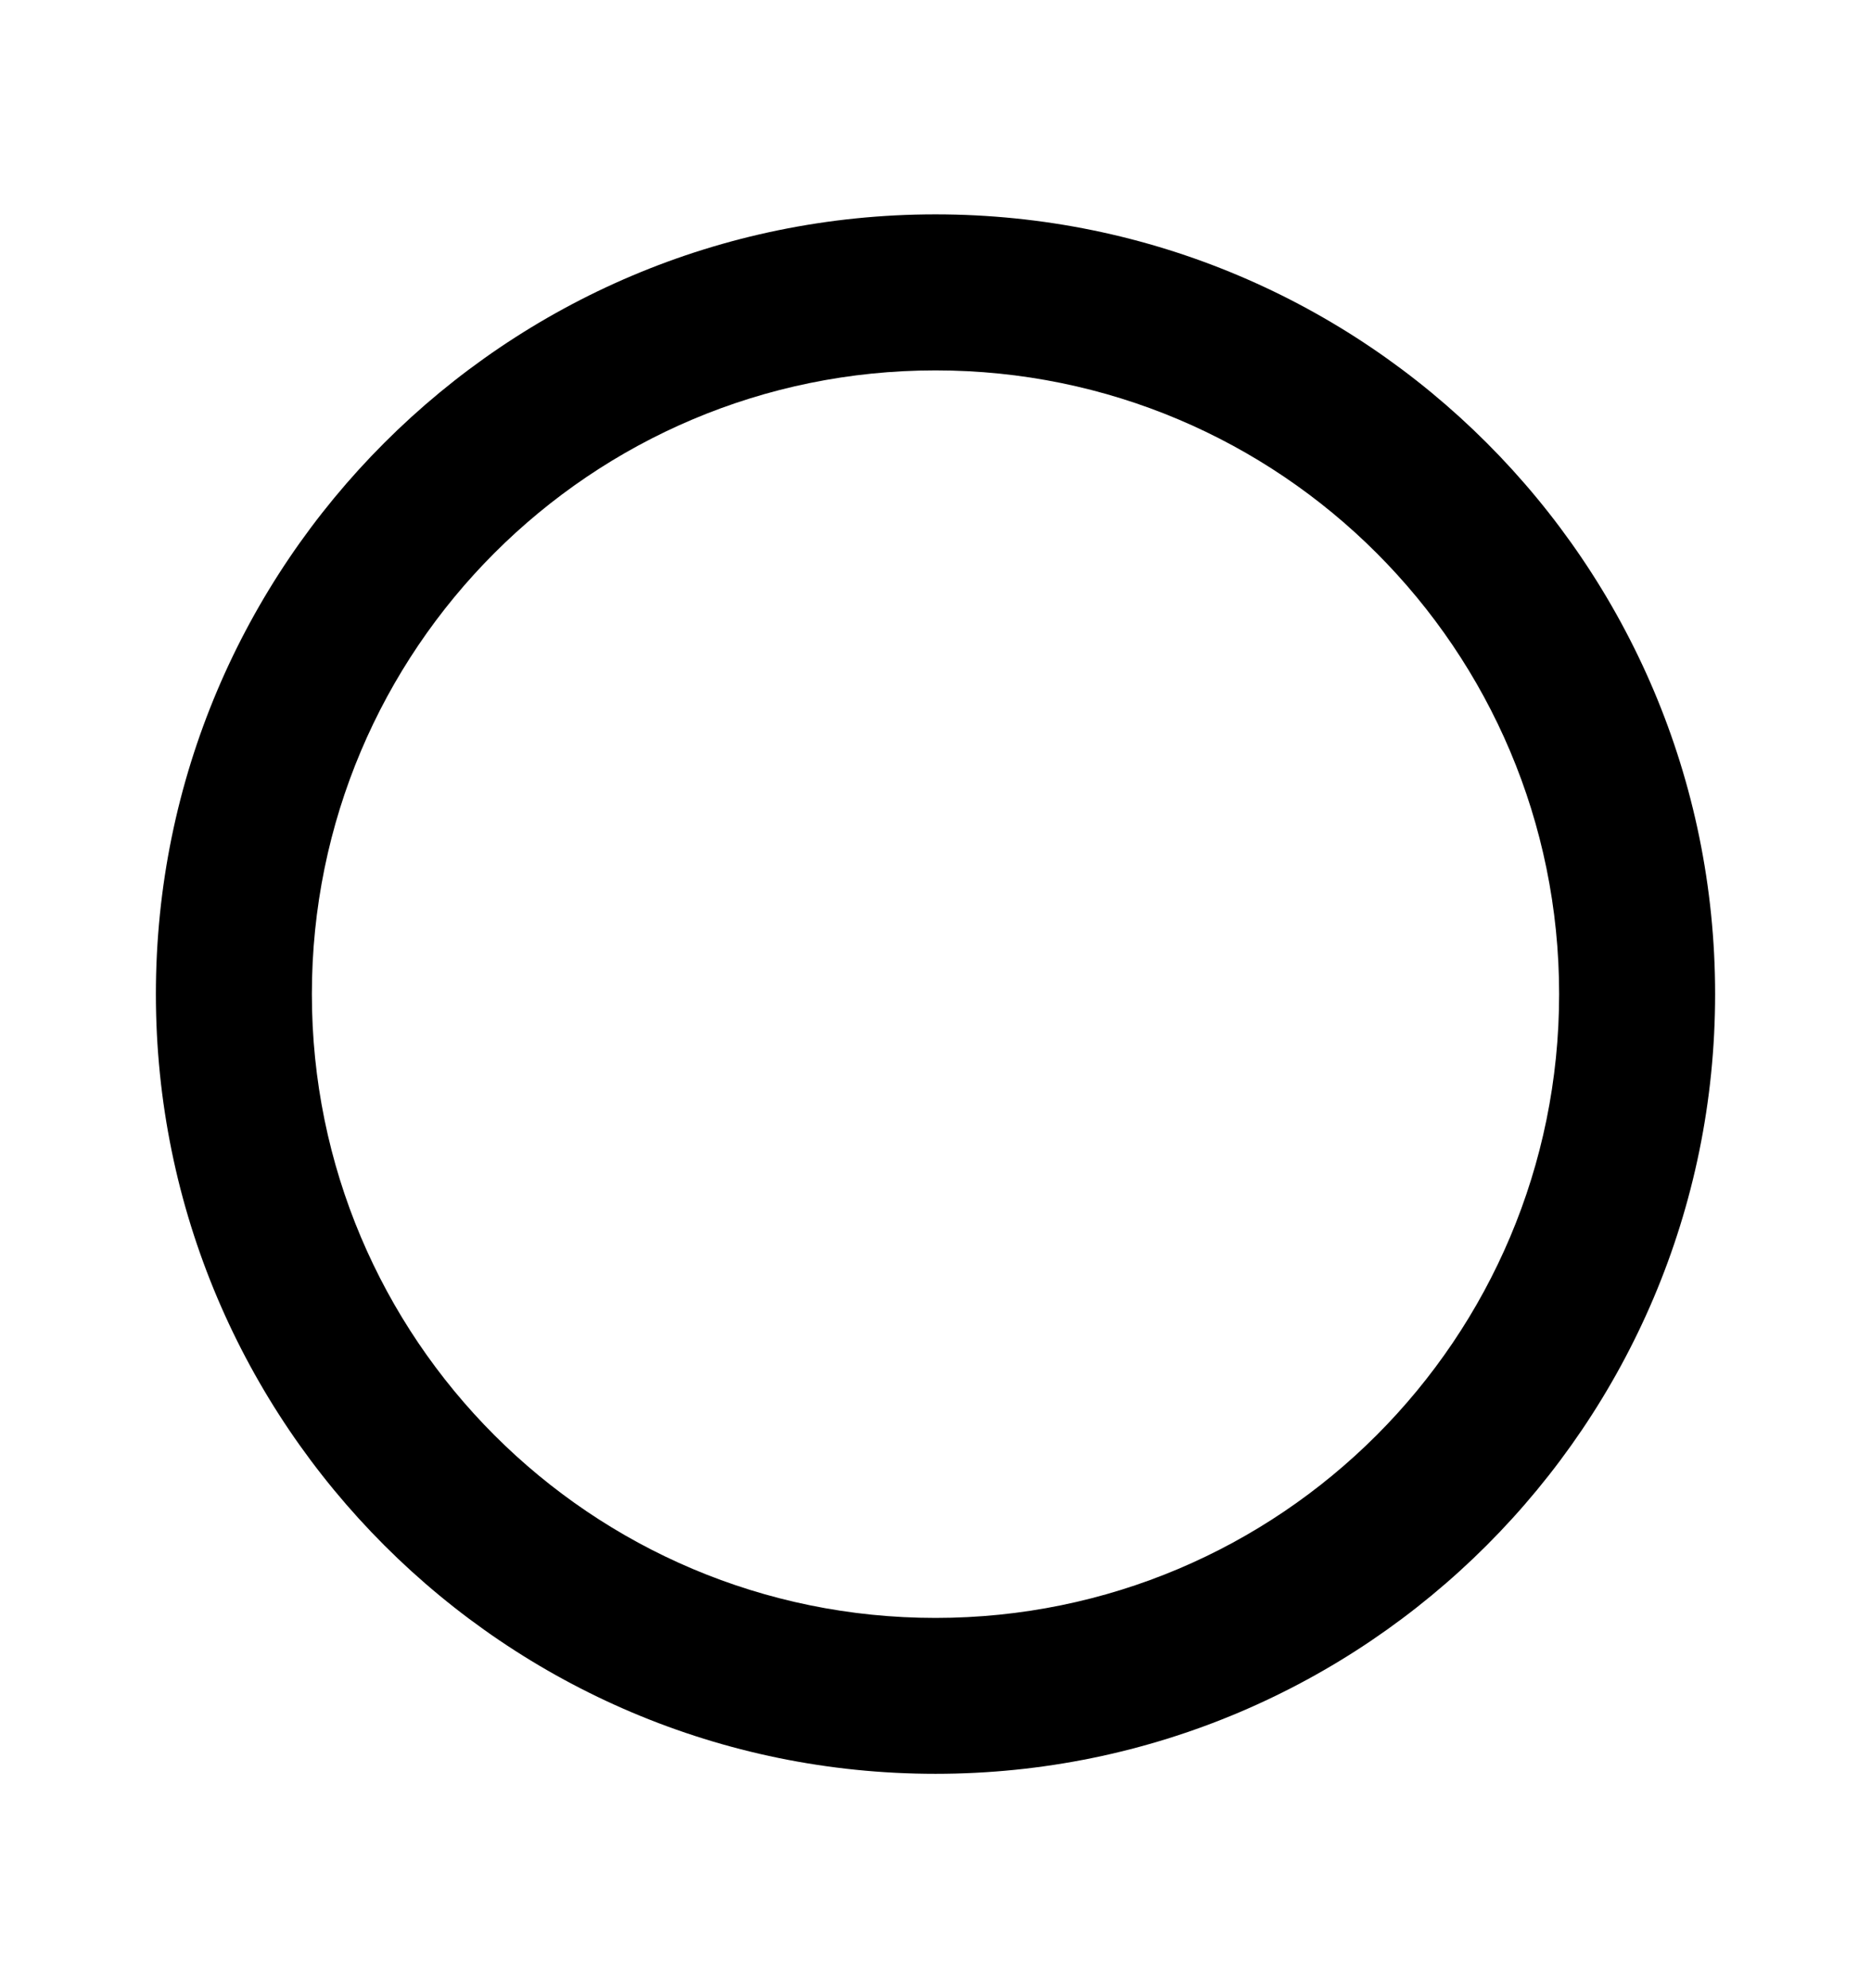 <svg width="16" height="17" viewBox="0 0 16 17" fill="none" xmlns="http://www.w3.org/2000/svg">
<g clip-path="url(#clip0_220_153)">
<path d="M8 1.833C4.32 1.833 1.333 4.82 1.333 8.5C1.333 12.18 4.32 15.167 8 15.167C11.68 15.167 14.667 12.18 14.667 8.5C14.667 4.82 11.68 1.833 8 1.833ZM8 13.834C5.053 13.834 2.667 11.447 2.667 8.5C2.667 5.553 5.053 3.167 8 3.167C10.947 3.167 13.333 5.553 13.333 8.5C13.333 11.447 10.947 13.834 8 13.834Z" fill="black"/>
</g>
<defs>
<clipPath id="clip0_220_153">
<rect width="16" height="16" fill="white" transform="translate(0 0.5)"/>
</clipPath>
</defs>
</svg>
